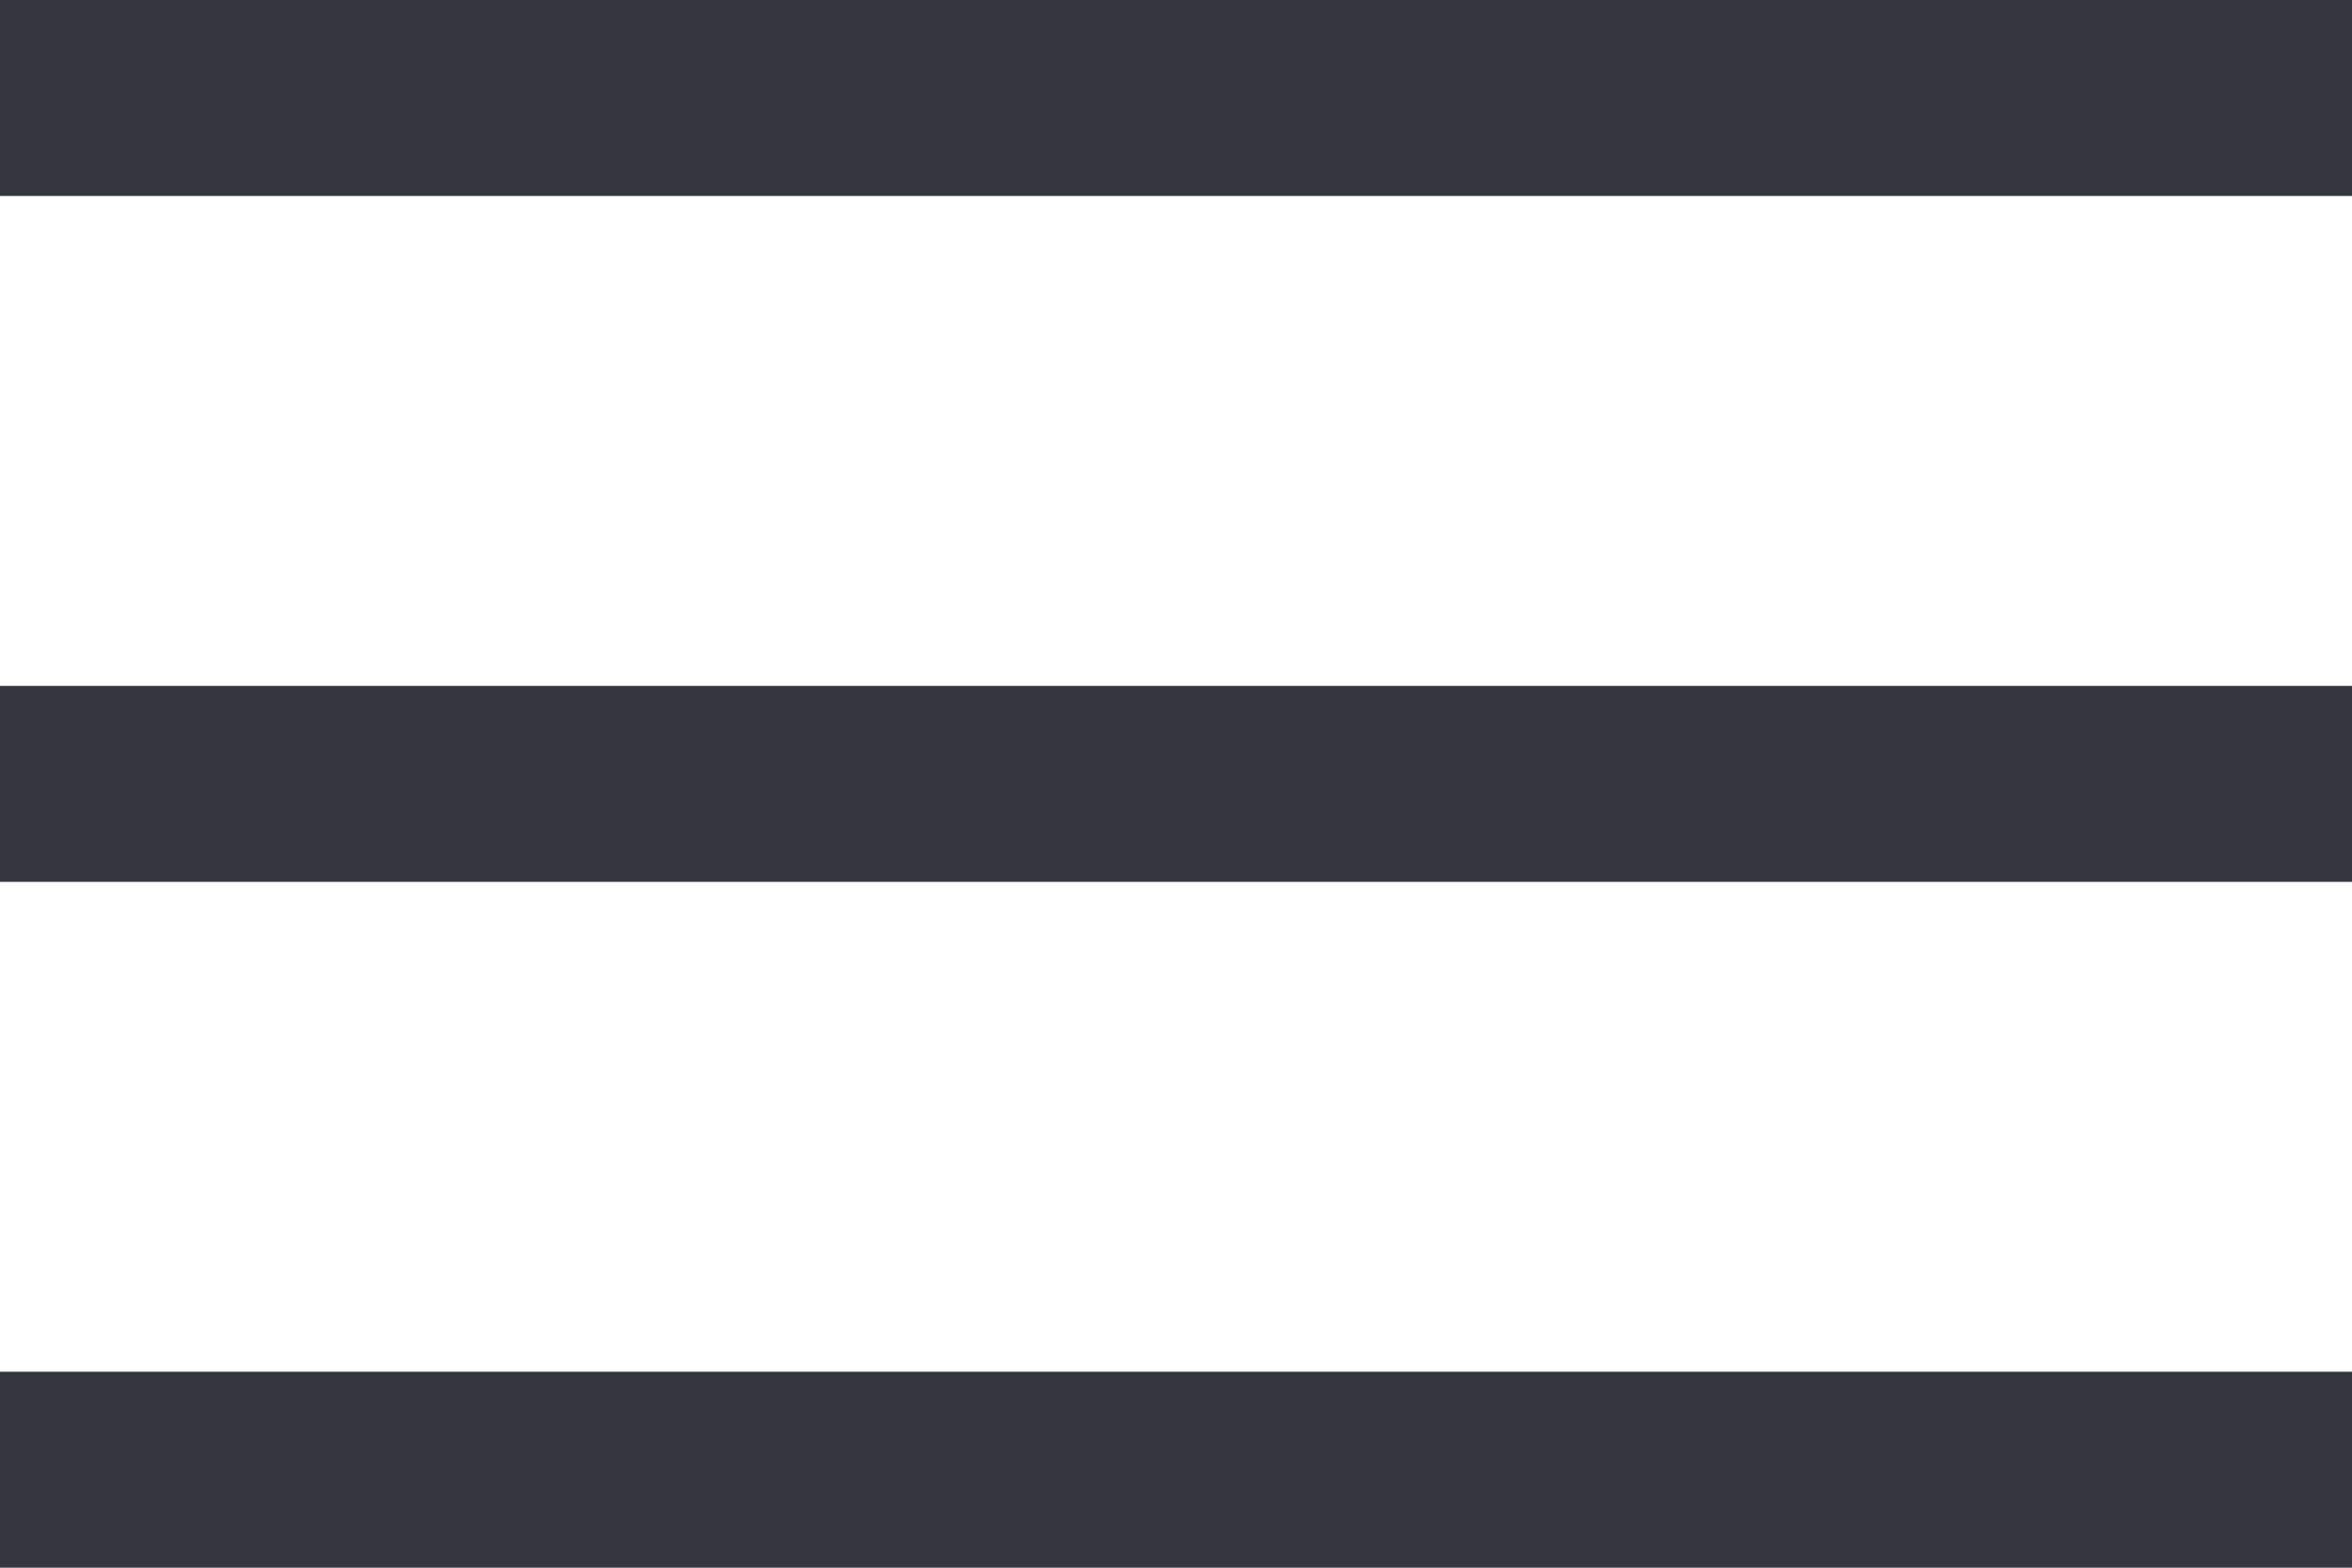 <svg width="24" height="16" viewBox="0 0 24 16" fill="none" xmlns="http://www.w3.org/2000/svg">
<path fill-rule="evenodd" clip-rule="evenodd" d="M0 0H24V2H0V0ZM0 7H24V9H0V7ZM24 14H0V16H24V14Z" fill="#35373E"/>
</svg>
